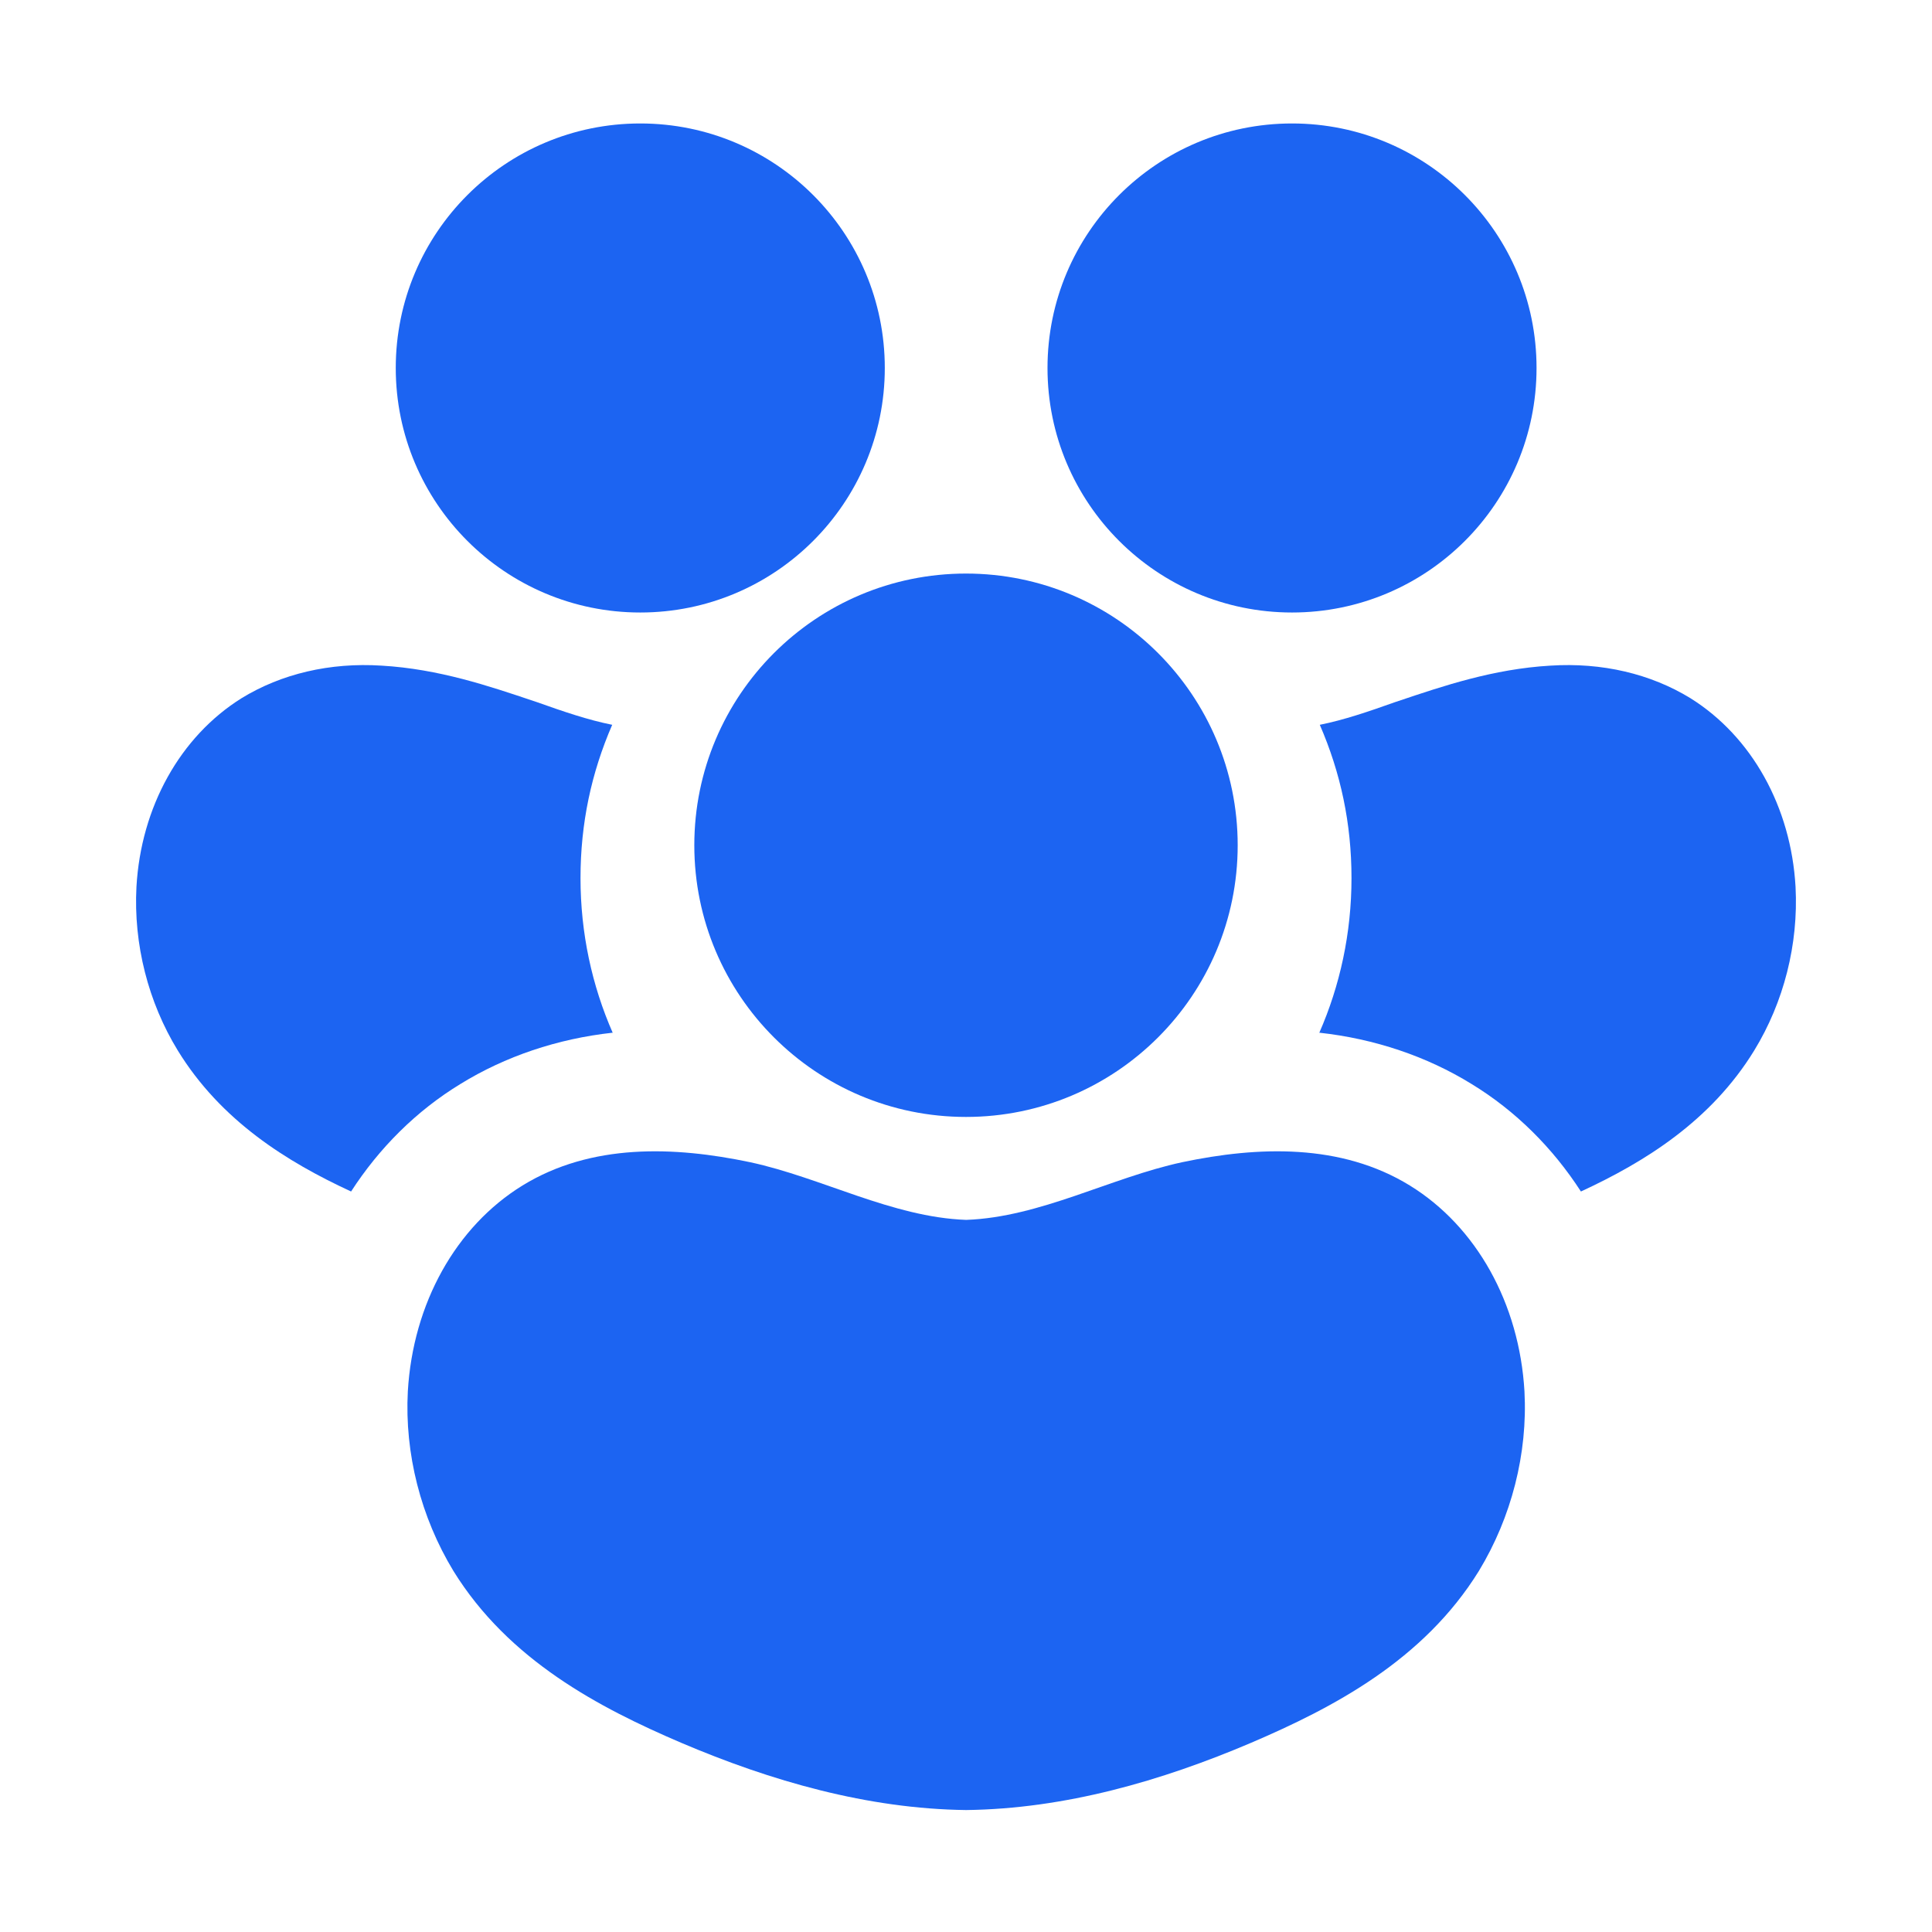 <svg width="32" height="32" viewBox="0 0 32 32" fill="none" xmlns="http://www.w3.org/2000/svg">
<path d="M24.495 26.02C23.58 27.5 22.08 28.285 20.725 28.865C19.235 29.5 17.635 29.96 16.005 29.98H16C14.37 29.96 12.77 29.5 11.28 28.865C9.925 28.285 8.425 27.5 7.51 26.02C6.97 25.13 6.7 24.075 6.755 23.045C6.84 21.59 7.55 20.315 8.655 19.635C9.795 18.935 11.165 18.985 12.425 19.25C13.61 19.505 14.775 20.16 16 20.205H16.005C17.23 20.16 18.395 19.505 19.58 19.25C20.84 18.985 22.21 18.935 23.35 19.635C24.455 20.315 25.165 21.59 25.25 23.045C25.305 24.075 25.035 25.13 24.495 26.02Z" fill="#1C64F2"/>
<path d="M10.15 17.11C9.805 16.325 9.615 15.455 9.615 14.545C9.615 13.635 9.795 12.8 10.14 12.005C9.74 11.925 9.33 11.785 8.895 11.63L8.835 11.61C8.105 11.365 7.27 11.08 6.32 11.025C5.465 10.97 4.66 11.16 4 11.565C2.985 12.2 2.335 13.365 2.26 14.69C2.21 15.64 2.455 16.6 2.945 17.4C3.66 18.565 4.755 19.245 5.815 19.735C6.28 19.015 6.895 18.4 7.625 17.955C8.37 17.495 9.235 17.205 10.145 17.105L10.15 17.11Z" fill="#1C64F2"/>
<path d="M21.85 17.11C22.195 16.325 22.385 15.455 22.385 14.545C22.385 13.635 22.205 12.8 21.86 12.005C22.26 11.925 22.67 11.785 23.105 11.63L23.165 11.61C23.895 11.365 24.73 11.08 25.68 11.025C26.535 10.97 27.34 11.16 28 11.565C29.015 12.2 29.665 13.365 29.74 14.69C29.79 15.64 29.545 16.6 29.055 17.4C28.34 18.565 27.245 19.245 26.185 19.735C25.72 19.015 25.105 18.4 24.375 17.955C23.63 17.495 22.765 17.205 21.855 17.105L21.85 17.11Z" fill="#1C64F2"/>
<path d="M16 18.5C18.485 18.5 20.5 16.485 20.5 14C20.5 11.515 18.485 9.5 16 9.5C13.515 9.5 11.5 11.515 11.5 14C11.5 16.485 13.515 18.5 16 18.5Z" fill="#1C64F2"/>
<path d="M10.605 10.145C12.842 10.145 14.655 8.332 14.655 6.095C14.655 3.858 12.842 2.045 10.605 2.045C8.368 2.045 6.555 3.858 6.555 6.095C6.555 8.332 8.368 10.145 10.605 10.145Z" fill="#1C64F2"/>
<path d="M21.4 10.145C23.637 10.145 25.45 8.332 25.45 6.095C25.45 3.858 23.637 2.045 21.4 2.045C19.163 2.045 17.35 3.858 17.35 6.095C17.35 8.332 19.163 10.145 21.4 10.145Z" fill="#1C64F2"/>
</svg>
